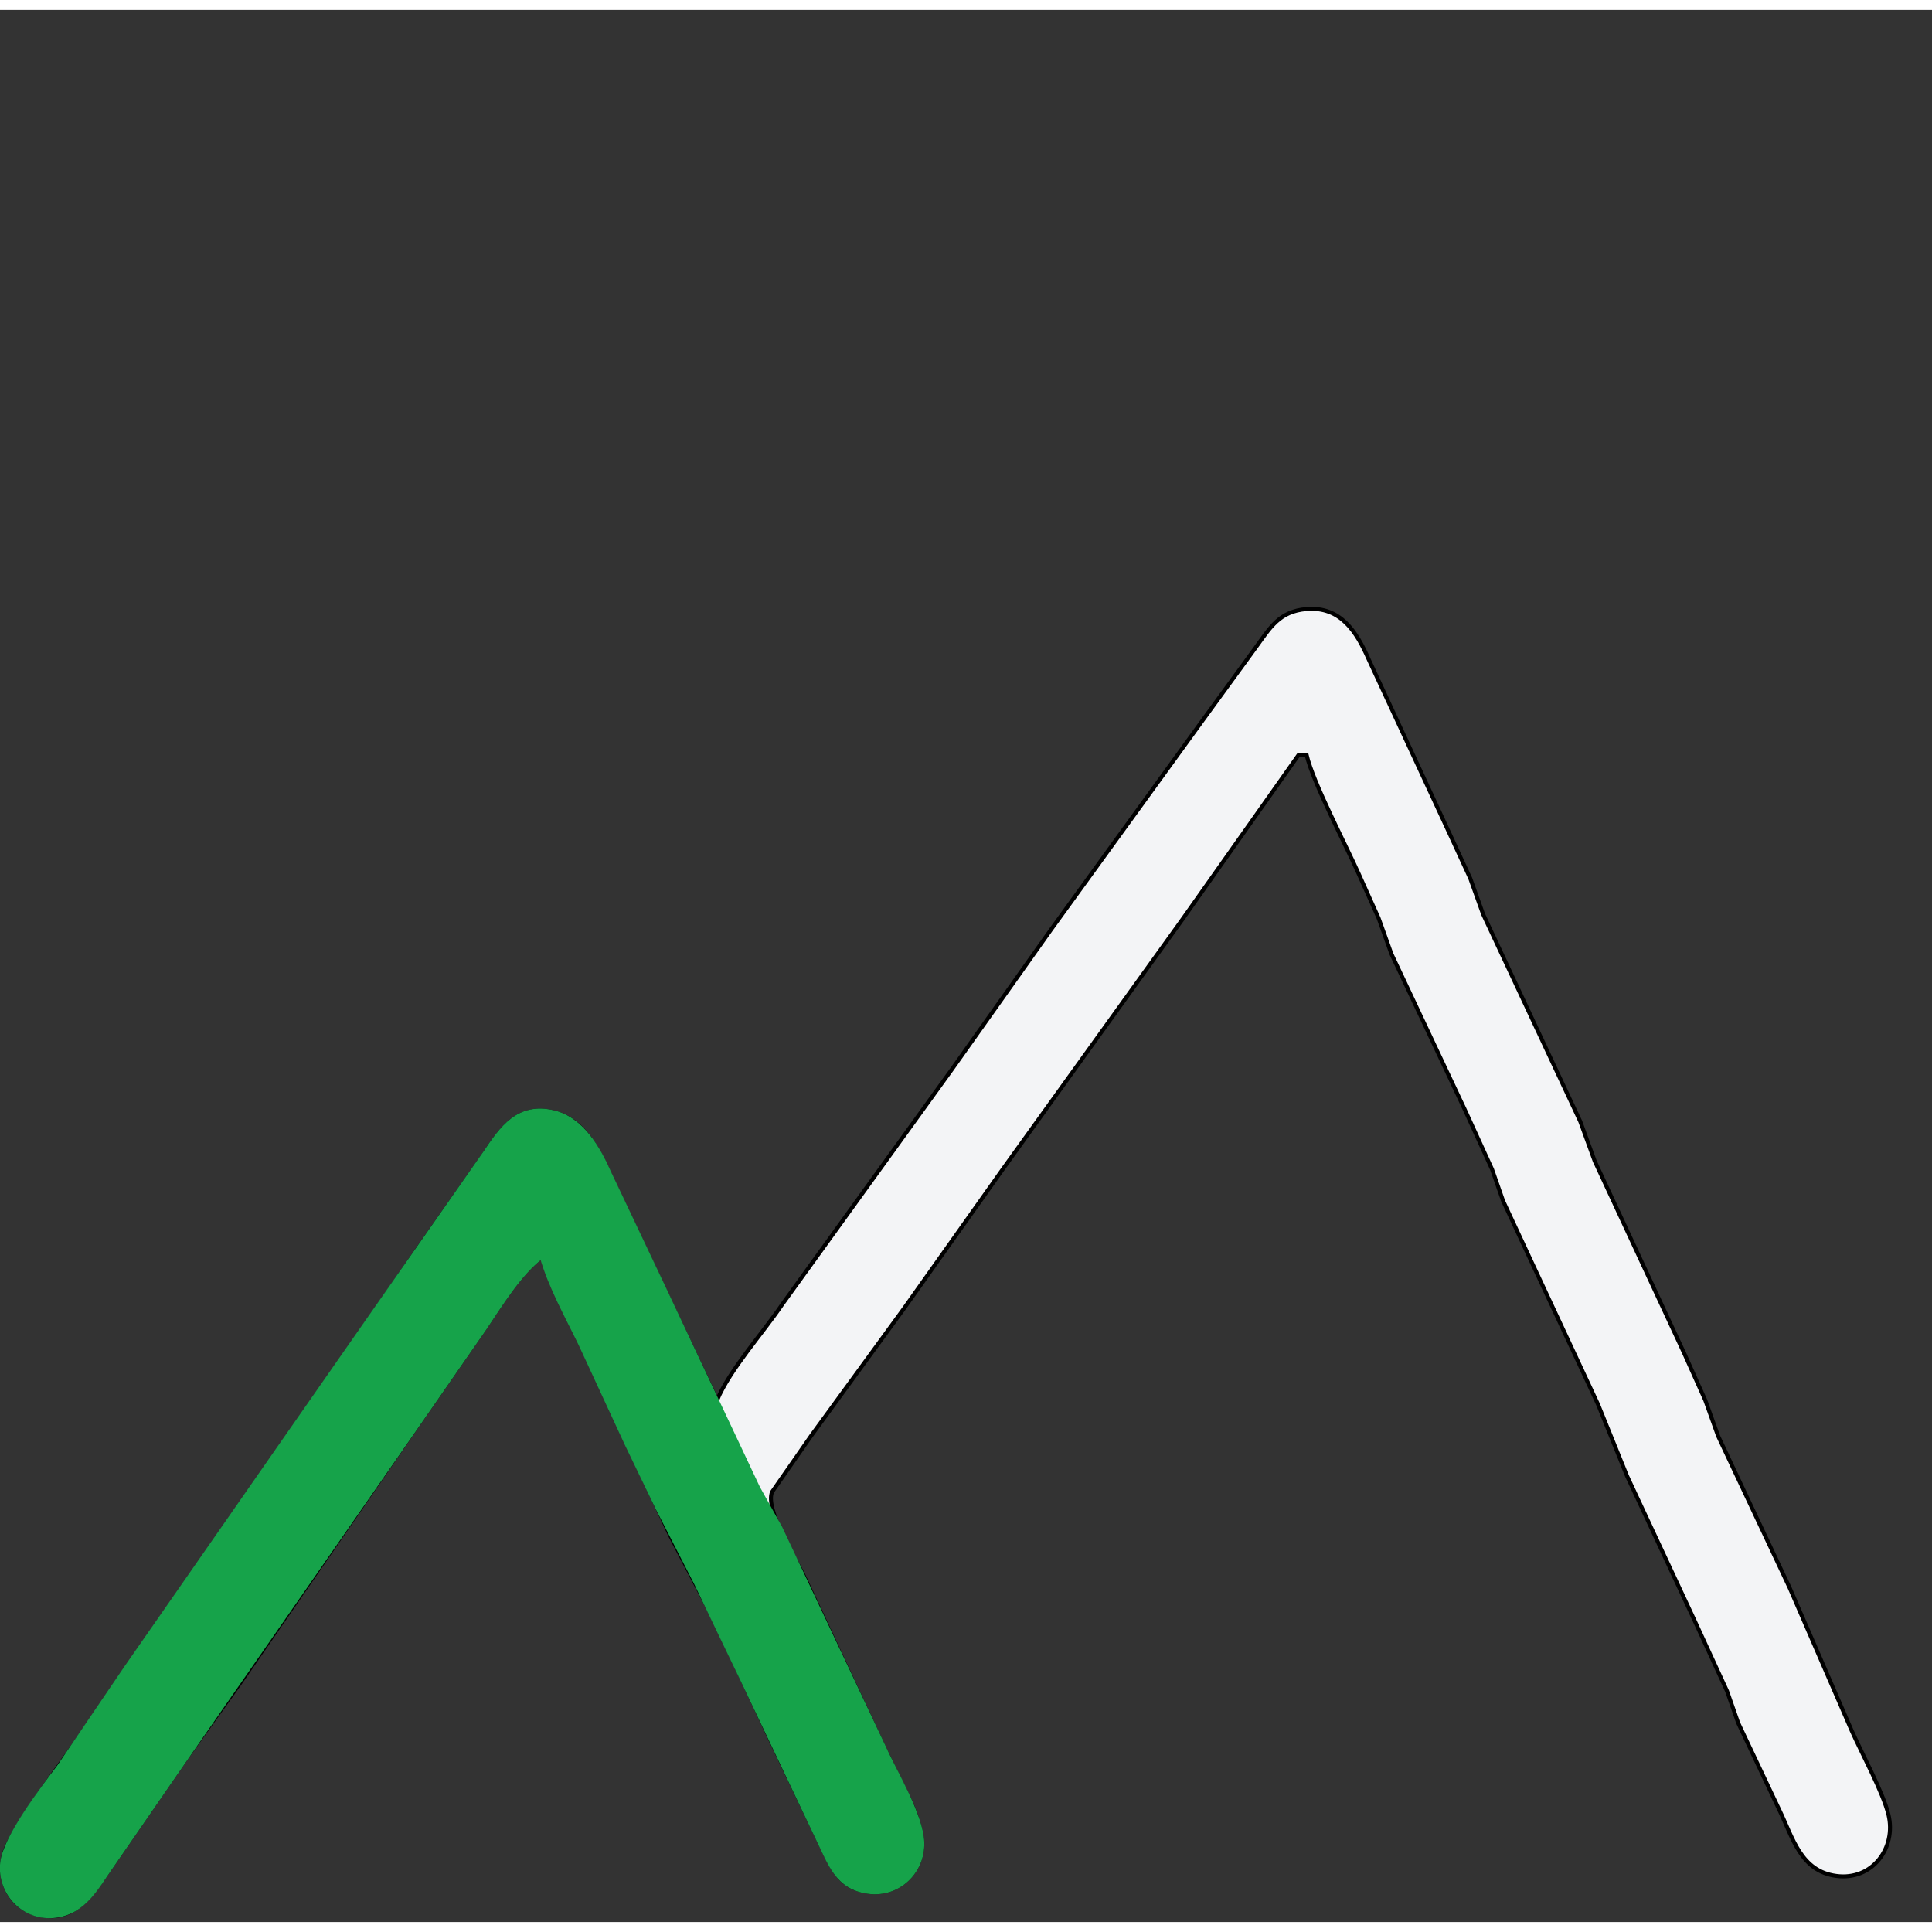 <?xml version="1.0" encoding="UTF-8" standalone="no"?>
<!DOCTYPE svg PUBLIC "-//W3C//DTD SVG 20010904//EN"
              "http://www.w3.org/TR/2001/REC-SVG-20010904/DTD/svg10.dtd">

<svg xmlns="http://www.w3.org/2000/svg"
     width="1.707in" height="1.707in"
     viewBox="10 10 485 480">
  <rect x="10" y="10" width="485" height="480" fill="#333333" stroke="none"/>
  <path id="Selection #1"
        fill="#f3f4f6" stroke="v" stroke-width="1"
        d="M 190.00,359.00
           C 193.33,351.15 201.39,342.30 206.33,335.00
             206.33,335.00 248.98,275.91 248.98,275.91
             248.98,275.91 273.74,241.00 273.74,241.00
             273.74,241.00 311.42,189.00 311.42,189.00
             311.42,189.00 325.26,170.00 325.26,170.00
             328.88,165.02 331.18,160.95 338.00,160.39
             346.58,159.69 350.56,166.14 353.58,173.00
             353.58,173.00 374.00,217.00 374.00,217.00
             374.00,217.00 379.08,228.00 379.08,228.00
             379.08,228.00 382.31,237.00 382.31,237.00
             382.31,237.00 406.69,289.00 406.69,289.00
             406.69,289.00 410.34,299.00 410.34,299.00
             410.34,299.00 432.69,347.00 432.69,347.00
             432.69,347.00 438.08,359.00 438.08,359.00
             438.08,359.00 441.31,368.00 441.31,368.00
             441.31,368.00 459.22,406.00 459.22,406.00
             459.22,406.00 474.86,442.00 474.86,442.00
             477.33,447.55 482.70,457.45 484.06,463.00
             486.12,471.42 480.00,479.62 471.00,478.43
             462.04,477.25 460.07,468.88 456.74,462.00
             456.74,462.00 446.34,440.00 446.34,440.00
             446.34,440.00 443.54,432.00 443.54,432.00
             443.54,432.00 435.25,414.00 435.25,414.00
             435.25,414.00 418.43,378.00 418.43,378.00
             418.43,378.00 411.14,360.00 411.14,360.00
             411.14,360.00 387.34,309.00 387.34,309.00
             387.34,309.00 384.54,301.00 384.54,301.00
             384.54,301.00 377.69,286.00 377.69,286.00
             377.69,286.00 359.31,247.00 359.31,247.00
             359.31,247.00 356.08,238.00 356.08,238.00
             356.08,238.00 351.14,227.00 351.14,227.00
             347.75,219.38 339.65,204.04 338.00,197.00
             338.00,197.00 336.00,197.00 336.00,197.00
             336.00,197.00 307.04,238.00 307.04,238.00
             307.04,238.00 261.74,301.00 261.74,301.00
             261.74,301.00 236.98,335.91 236.98,335.91
             236.98,335.91 213.58,368.00 213.58,368.00
             213.58,368.00 203.83,382.00 203.83,382.00
             201.95,386.25 209.59,398.56 211.74,403.00
             211.74,403.00 232.31,447.00 232.31,447.00
             232.31,447.00 238.69,460.00 238.69,460.00
             239.92,462.76 241.43,466.98 241.53,470.00
             241.77,477.46 235.47,483.42 228.00,482.43
             220.87,481.49 218.97,476.71 216.22,471.00
             216.22,471.00 203.76,445.00 203.76,445.00
             203.76,445.00 189.74,415.00 189.74,415.00
             189.74,415.00 178.25,393.00 178.25,393.00
             178.25,393.00 164.69,364.00 164.69,364.00
             164.69,364.00 146.00,323.00 146.00,323.00
             140.47,327.17 135.61,335.15 131.67,341.00
             131.67,341.00 113.67,367.00 113.67,367.00
             113.67,367.00 70.28,430.00 70.28,430.00
             70.28,430.00 56.67,449.00 56.67,449.00
             56.67,449.00 36.66,478.00 36.66,478.00
             32.80,483.57 28.74,489.45 21.00,488.43
             13.34,487.42 9.03,480.32 10.95,473.00
             12.64,466.59 27.09,447.86 31.67,441.00
             31.67,441.00 65.96,392.00 65.96,392.00
             65.96,392.00 114.86,321.00 114.86,321.00
             114.86,321.00 131.00,298.00 131.00,298.00
             135.47,291.34 139.61,284.48 149.00,286.72
             157.86,288.84 161.32,298.67 164.78,306.00
             164.78,306.00 190.00,359.00 190.00,359.00 Z" />
       <path id="Selection"
        fill="#16a34a" stroke="#16a34a" stroke-width="1"
        d="M 146.00,323.00
           C 140.47,327.17 135.61,335.15 131.67,341.00
             131.67,341.00 114.33,366.00 114.33,366.00
             114.33,366.00 58.04,447.00 58.04,447.00
             58.04,447.00 38.03,476.00 38.03,476.00
             34.28,481.32 31.16,487.49 24.00,488.43
             16.13,489.47 9.64,482.80 10.56,475.00
             11.31,468.63 20.72,456.37 24.77,451.00
             24.77,451.00 41.74,426.00 41.74,426.00
             41.74,426.00 80.02,371.00 80.02,371.00
             80.02,371.00 110.00,328.00 110.00,328.00
             110.00,328.00 131.67,297.00 131.67,297.00
             135.96,290.58 140.13,284.61 149.00,286.72
             156.11,288.42 160.26,295.78 163.00,302.00
             163.00,302.00 176.75,331.00 176.75,331.00
             176.75,331.00 200.31,381.00 200.31,381.00
             200.31,381.00 205.88,391.00 205.88,391.00
             205.88,391.00 231.86,446.00 231.86,446.00
             234.76,452.51 241.31,463.20 241.53,470.00
             241.77,477.46 235.47,483.42 228.00,482.43
             220.05,481.38 218.30,475.20 215.24,469.00
             215.24,469.00 196.25,429.00 196.25,429.00
             196.25,429.00 184.74,405.00 184.74,405.00
             184.74,405.00 175.00,386.00 175.00,386.00
             175.00,386.00 167.31,370.00 167.31,370.00
             167.31,370.00 155.74,345.00 155.74,345.00
             152.36,338.01 148.11,330.46 146.00,323.00 Z" />      
</svg>

